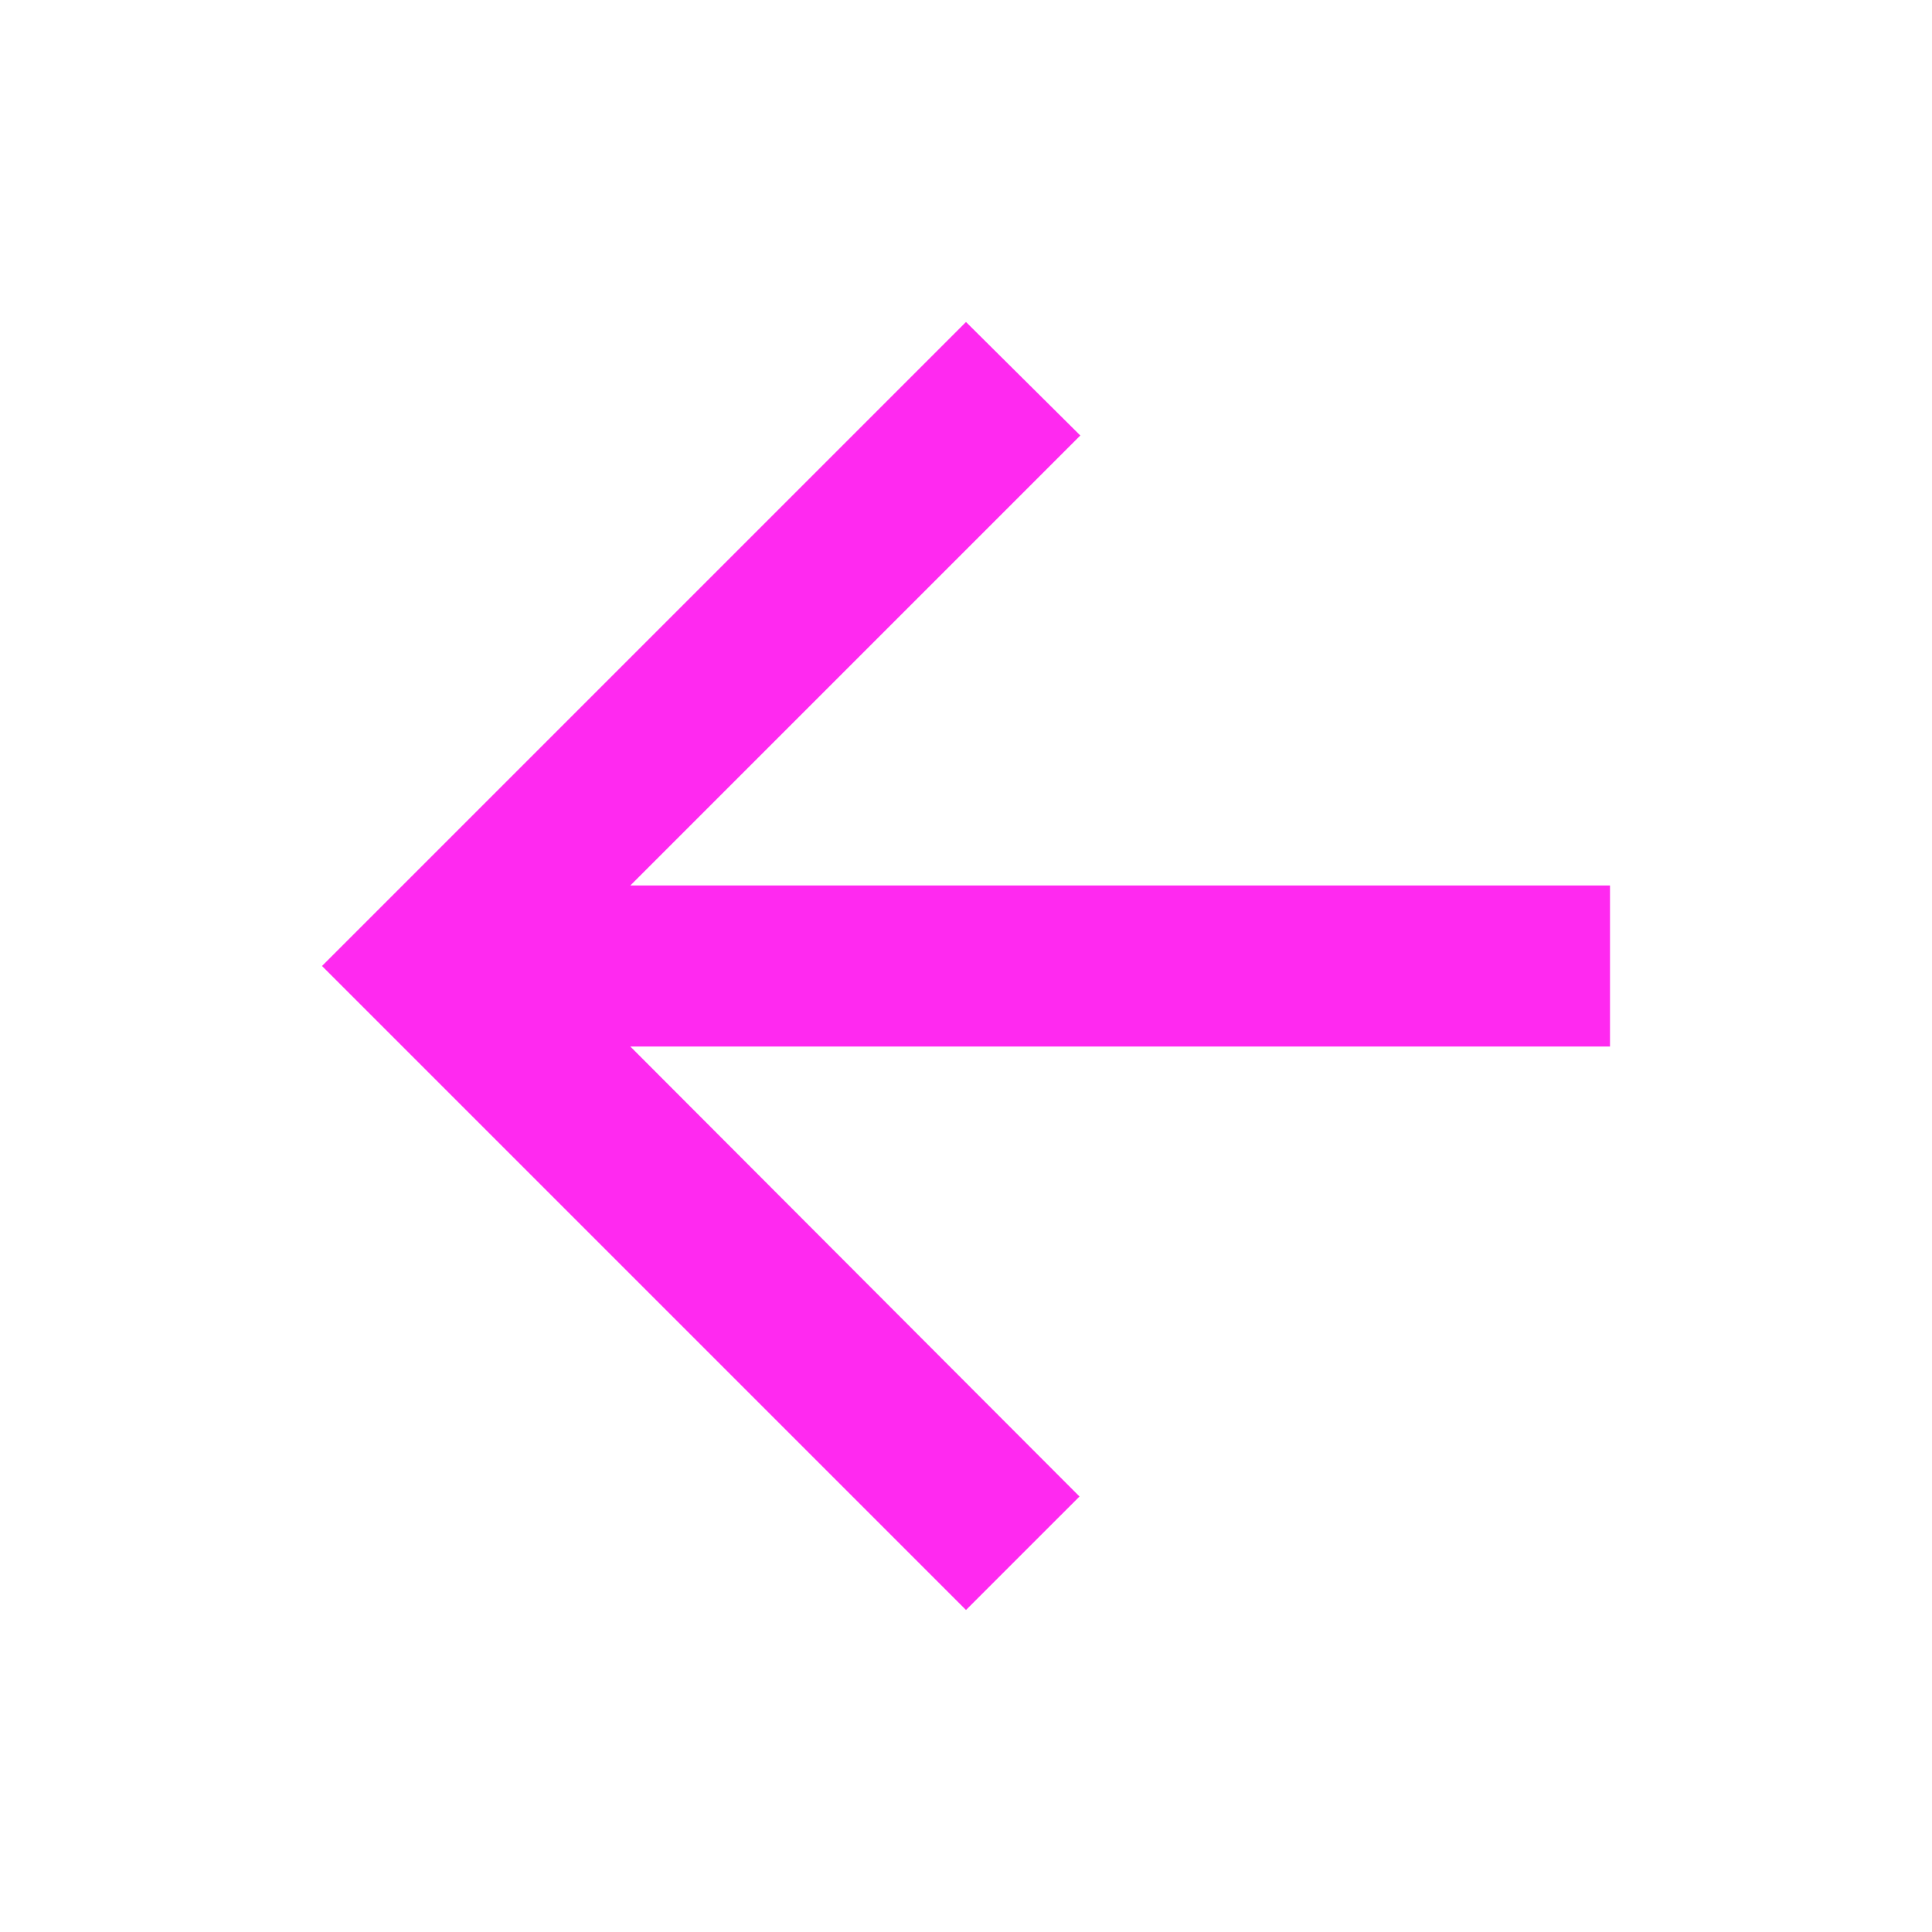 <svg width="123" height="123" viewBox="0 0 123 123" fill="none" xmlns="http://www.w3.org/2000/svg">
<path d="M102.5 56.375H40.129L68.778 27.726L61.5 20.5L20.5 61.5L61.5 102.5L68.726 95.274L40.129 66.625H102.5V56.375Z" fill="#FF29F0"/>
</svg>
